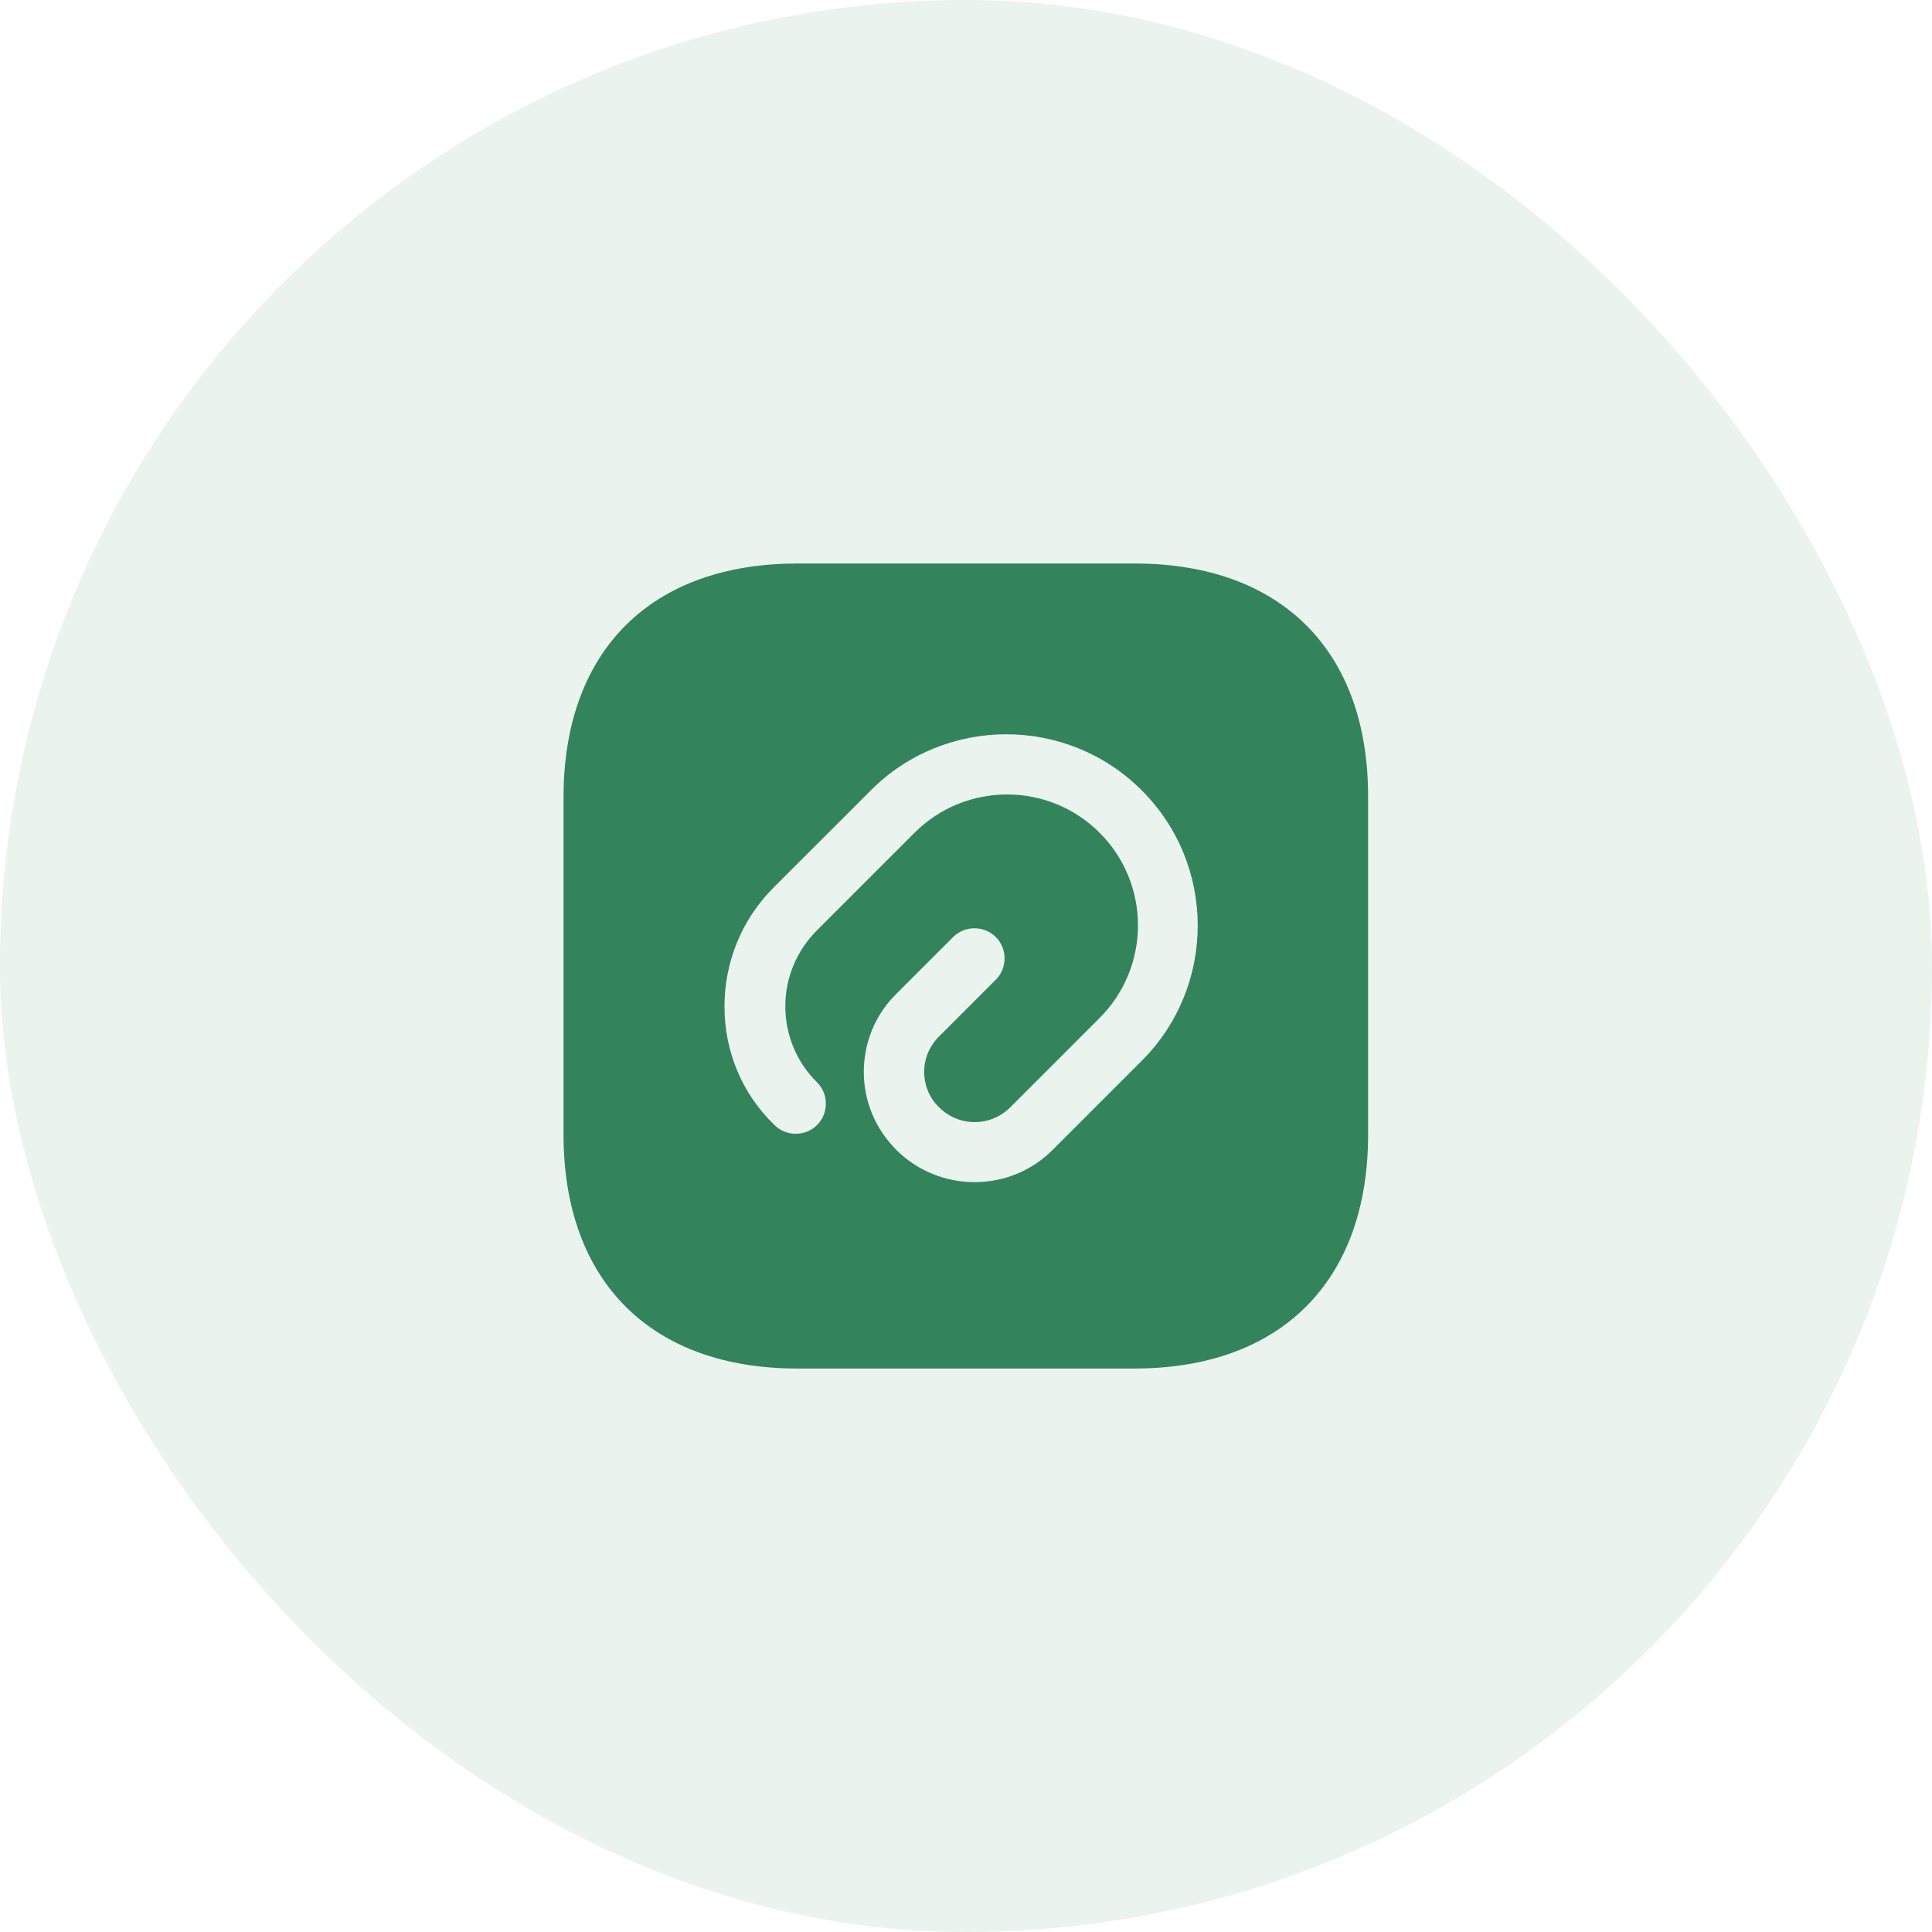 <svg width="40" height="40" viewBox="0 0 40 40" fill="none" xmlns="http://www.w3.org/2000/svg">
<rect width="40" height="40" rx="20" fill="#33835C" fill-opacity="0.1"/>
<path d="M23.492 11.667H16.509C13.475 11.667 11.667 13.475 11.667 16.509V23.484C11.667 26.525 13.475 28.334 16.509 28.334H23.484C26.517 28.334 28.325 26.525 28.325 23.492V16.509C28.334 13.475 26.525 11.667 23.492 11.667ZM23.642 21.959L21.792 23.809C21.342 24.259 20.759 24.475 20.175 24.475C19.592 24.475 19 24.25 18.559 23.809C18.125 23.375 17.884 22.8 17.884 22.192C17.884 21.584 18.125 21 18.559 20.575L19.734 19.4C19.975 19.159 20.375 19.159 20.617 19.4C20.859 19.642 20.859 20.042 20.617 20.284L19.442 21.459C19.242 21.659 19.134 21.917 19.134 22.192C19.134 22.467 19.242 22.734 19.442 22.925C19.85 23.334 20.509 23.334 20.917 22.925L22.767 21.075C23.825 20.017 23.825 18.3 22.767 17.242C21.709 16.184 19.992 16.184 18.934 17.242L16.917 19.259C16.492 19.684 16.259 20.242 16.259 20.834C16.259 21.425 16.492 21.992 16.917 22.409C17.159 22.65 17.159 23.05 16.917 23.292C16.675 23.534 16.275 23.534 16.034 23.292C15.367 22.65 15 21.775 15 20.842C15 19.909 15.359 19.034 16.017 18.375L18.034 16.359C19.575 14.817 22.092 14.817 23.634 16.359C25.184 17.9 25.184 20.417 23.642 21.959Z" fill="#33835C"/>
</svg>
